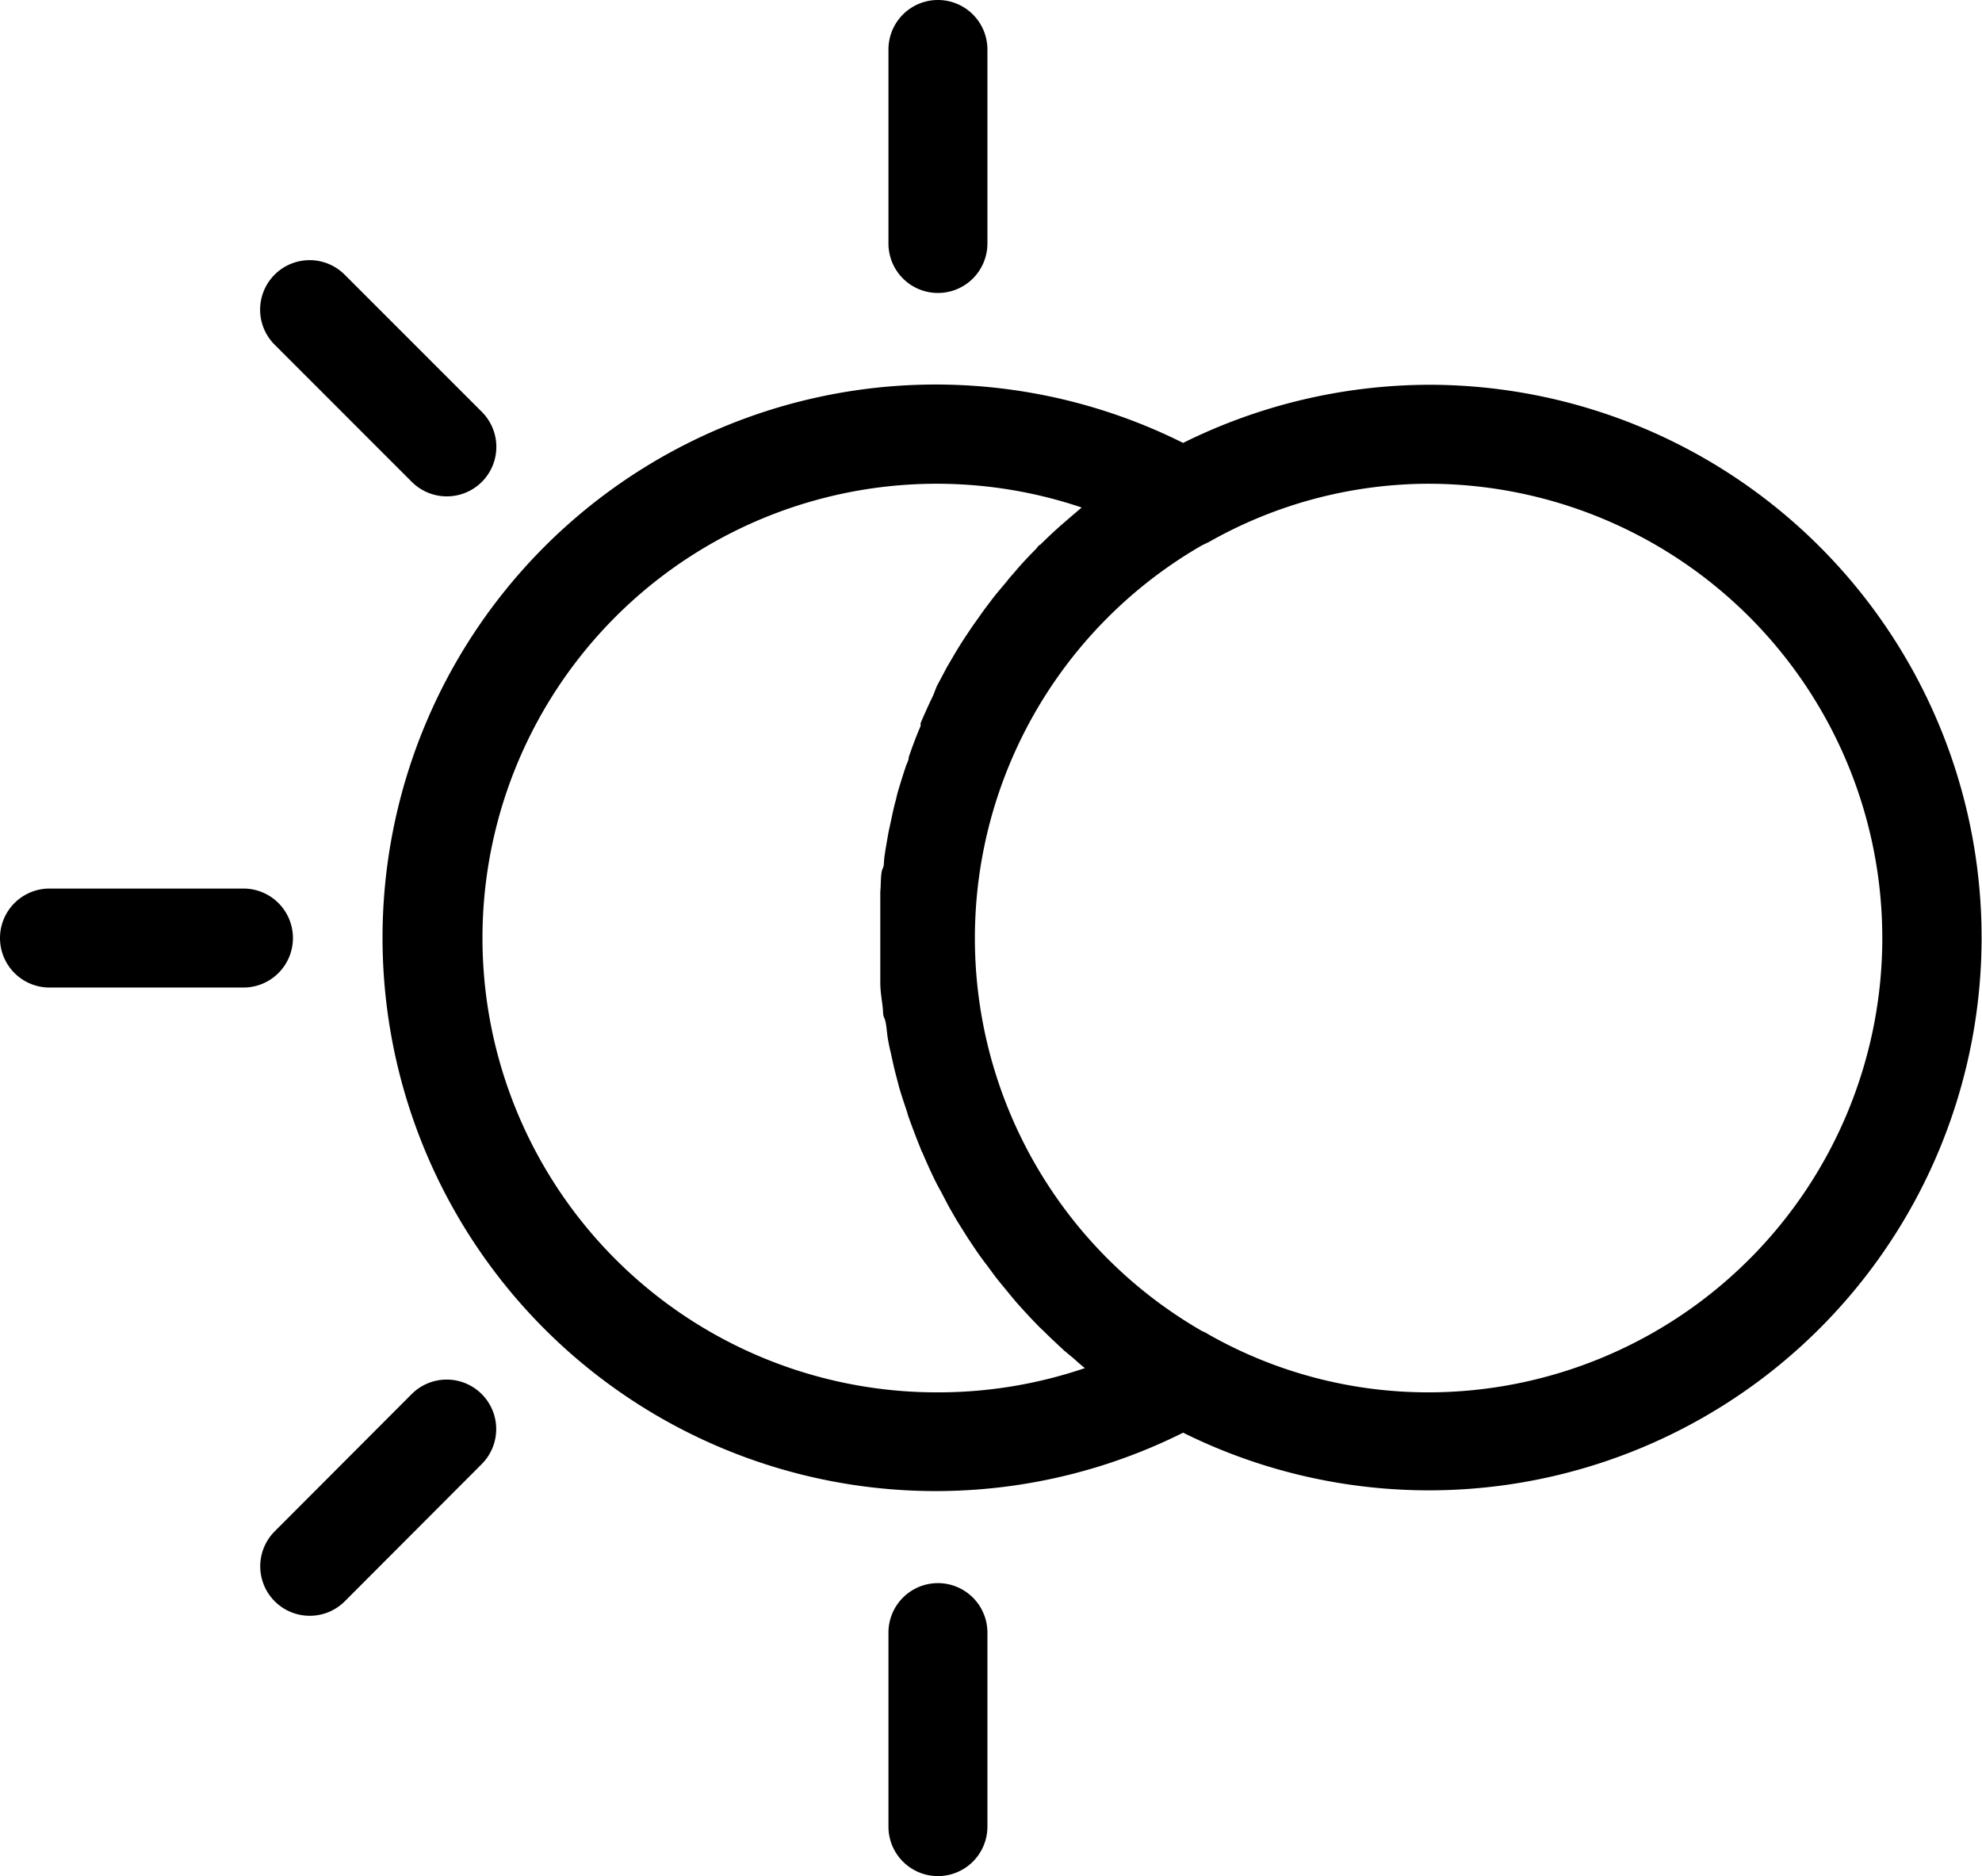 <svg id="Layer_1" data-name="Layer 1" xmlns="http://www.w3.org/2000/svg" viewBox="0 0 80.11 75.82"><title>lightdarkblack</title><path d="M39.19,12.74a2,2,0,0,0,2-2V2.9a2,2,0,1,0-4,0v7.84A2,2,0,0,0,39.19,12.74Z" transform="translate(-1.28 -0.9)"/><path d="M39.19,64.88a2,2,0,0,0-2,2v7.84a2,2,0,0,0,4,0V66.88A2,2,0,0,0,39.19,64.88Z" transform="translate(-1.28 -0.9)"/><path d="M17.92,20.37a2,2,0,0,0,1.42.59,2,2,0,0,0,1.41-3.42L15.21,12a2,2,0,0,0-2.83,2.83Z" transform="translate(-1.28 -0.9)"/><path d="M13.12,38.81a2,2,0,0,0-2-2H3.28a2,2,0,0,0,0,4h7.84A2,2,0,0,0,13.12,38.81Z" transform="translate(-1.28 -0.9)"/><path d="M17.92,57.24l-5.54,5.55A2,2,0,0,0,13.8,66.2a2,2,0,0,0,1.41-.58l5.54-5.55a2,2,0,0,0-2.83-2.83Z" transform="translate(-1.28 -0.9)"/><path d="M59,16.45a22.48,22.48,0,0,0-9.9,2.35,22.36,22.36,0,1,0,0,40A22.34,22.34,0,1,0,59,16.45ZM39.19,57.17A18.36,18.36,0,1,1,45,21.41l-.48.41-.37.32c-.28.25-.56.51-.83.78-.05,0-.11.1-.16.16-.32.32-.63.65-.92,1a4.15,4.15,0,0,0-.27.32c-.2.24-.41.48-.6.73l-.31.41-.49.69-.3.45c-.15.23-.3.47-.44.71l-.27.46-.42.79L39,29c-.18.37-.35.75-.51,1.12l0,.12q-.26.61-.48,1.26c0,.14-.09.27-.13.41-.1.3-.19.59-.28.89s-.08.33-.13.5-.13.55-.19.83-.08.35-.11.53-.1.56-.14.85,0,.34-.08.51-.06.62-.09.93c0,.15,0,.3,0,.45,0,.46,0,.92,0,1.38s0,.93,0,1.39c0,.14,0,.29,0,.44,0,.31.05.62.09.93s0,.34.08.52.09.56.14.84.07.36.11.53.12.56.19.83.09.34.13.5.18.6.28.89.08.28.13.41q.23.64.48,1.26a1.42,1.42,0,0,0,.08.18c.15.35.31.71.48,1.06.07.14.14.28.22.42s.27.52.41.77l.27.47.44.7.3.45c.16.24.33.47.5.69l.31.42c.19.25.4.49.6.74l.26.31q.45.51.93,1l.17.16c.27.27.55.53.83.79l.35.29c.16.14.32.29.49.42A18.38,18.38,0,0,1,39.19,57.17Zm19.84,0a18,18,0,0,1-8.9-2.34,1.76,1.76,0,0,0-.27-.14,18.32,18.32,0,0,1,0-31.75l.29-.14h0A18.07,18.07,0,0,1,59,20.45a18.36,18.36,0,0,1,0,36.72Z" transform="translate(-1.28 -0.9)"/></svg>
